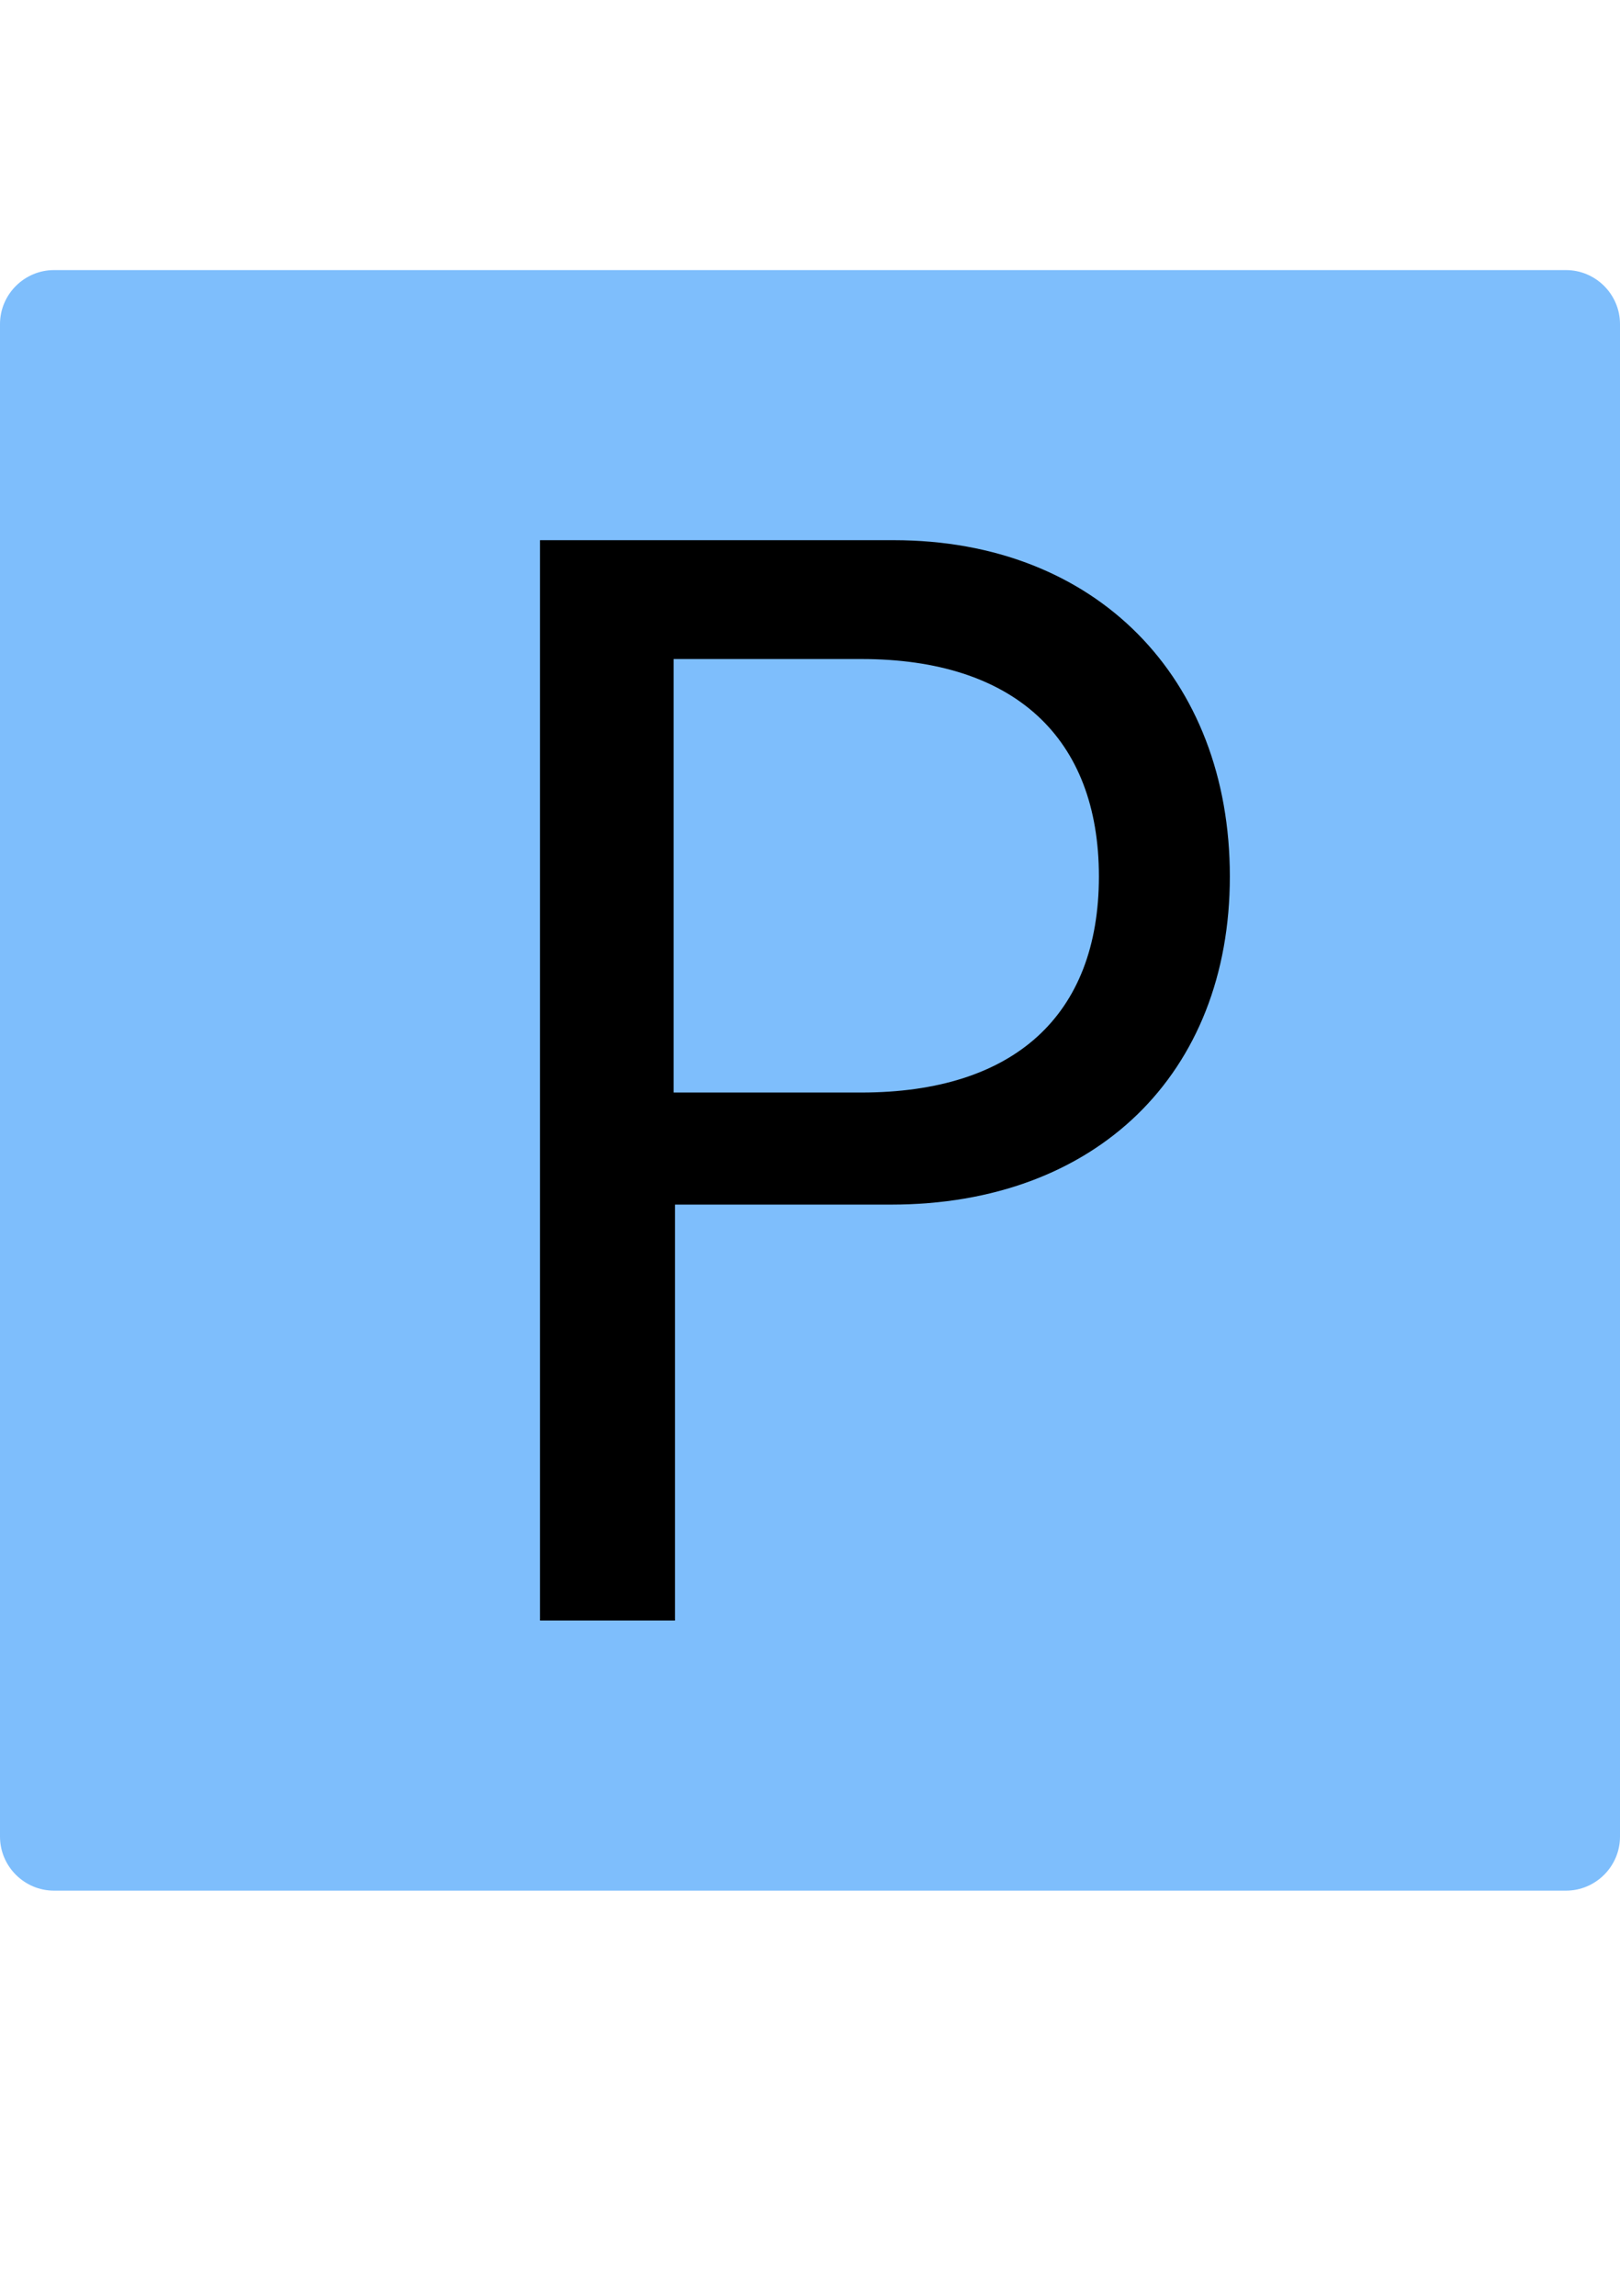 <?xml version="1.0" encoding="utf-8"?>
<!-- Generator: Adobe Illustrator 24.3.0, SVG Export Plug-In . SVG Version: 6.00 Build 0)  -->
<svg version="1.2" baseProfile="tiny" id="Layer_1" xmlns="http://www.w3.org/2000/svg" xmlns:xlink="http://www.w3.org/1999/xlink"
	 x="0px" y="0px" viewBox="0 0 12 17" overflow="visible" xml:space="preserve">
<path fill="#7EBEFC" d="M11.6,14H0.4C0.18,14,0,13.82,0,13.6V2.4C0,2.18,0.18,2,0.4,2h11.2C11.82,2,12,2.18,12,2.4v11.2
	C12,13.82,11.82,14,11.6,14z"/>
<g>
	<path d="M6.62,4c1.5,0,2.49,1.02,2.49,2.49c0,1.46-0.99,2.43-2.51,2.43H5V12H4V4H6.62z M4.99,8.09h1.39c1.13,0,1.76-0.57,1.76-1.6
		c0-1.03-0.63-1.61-1.76-1.61H4.99V8.09z"/>
</g>
</svg>
